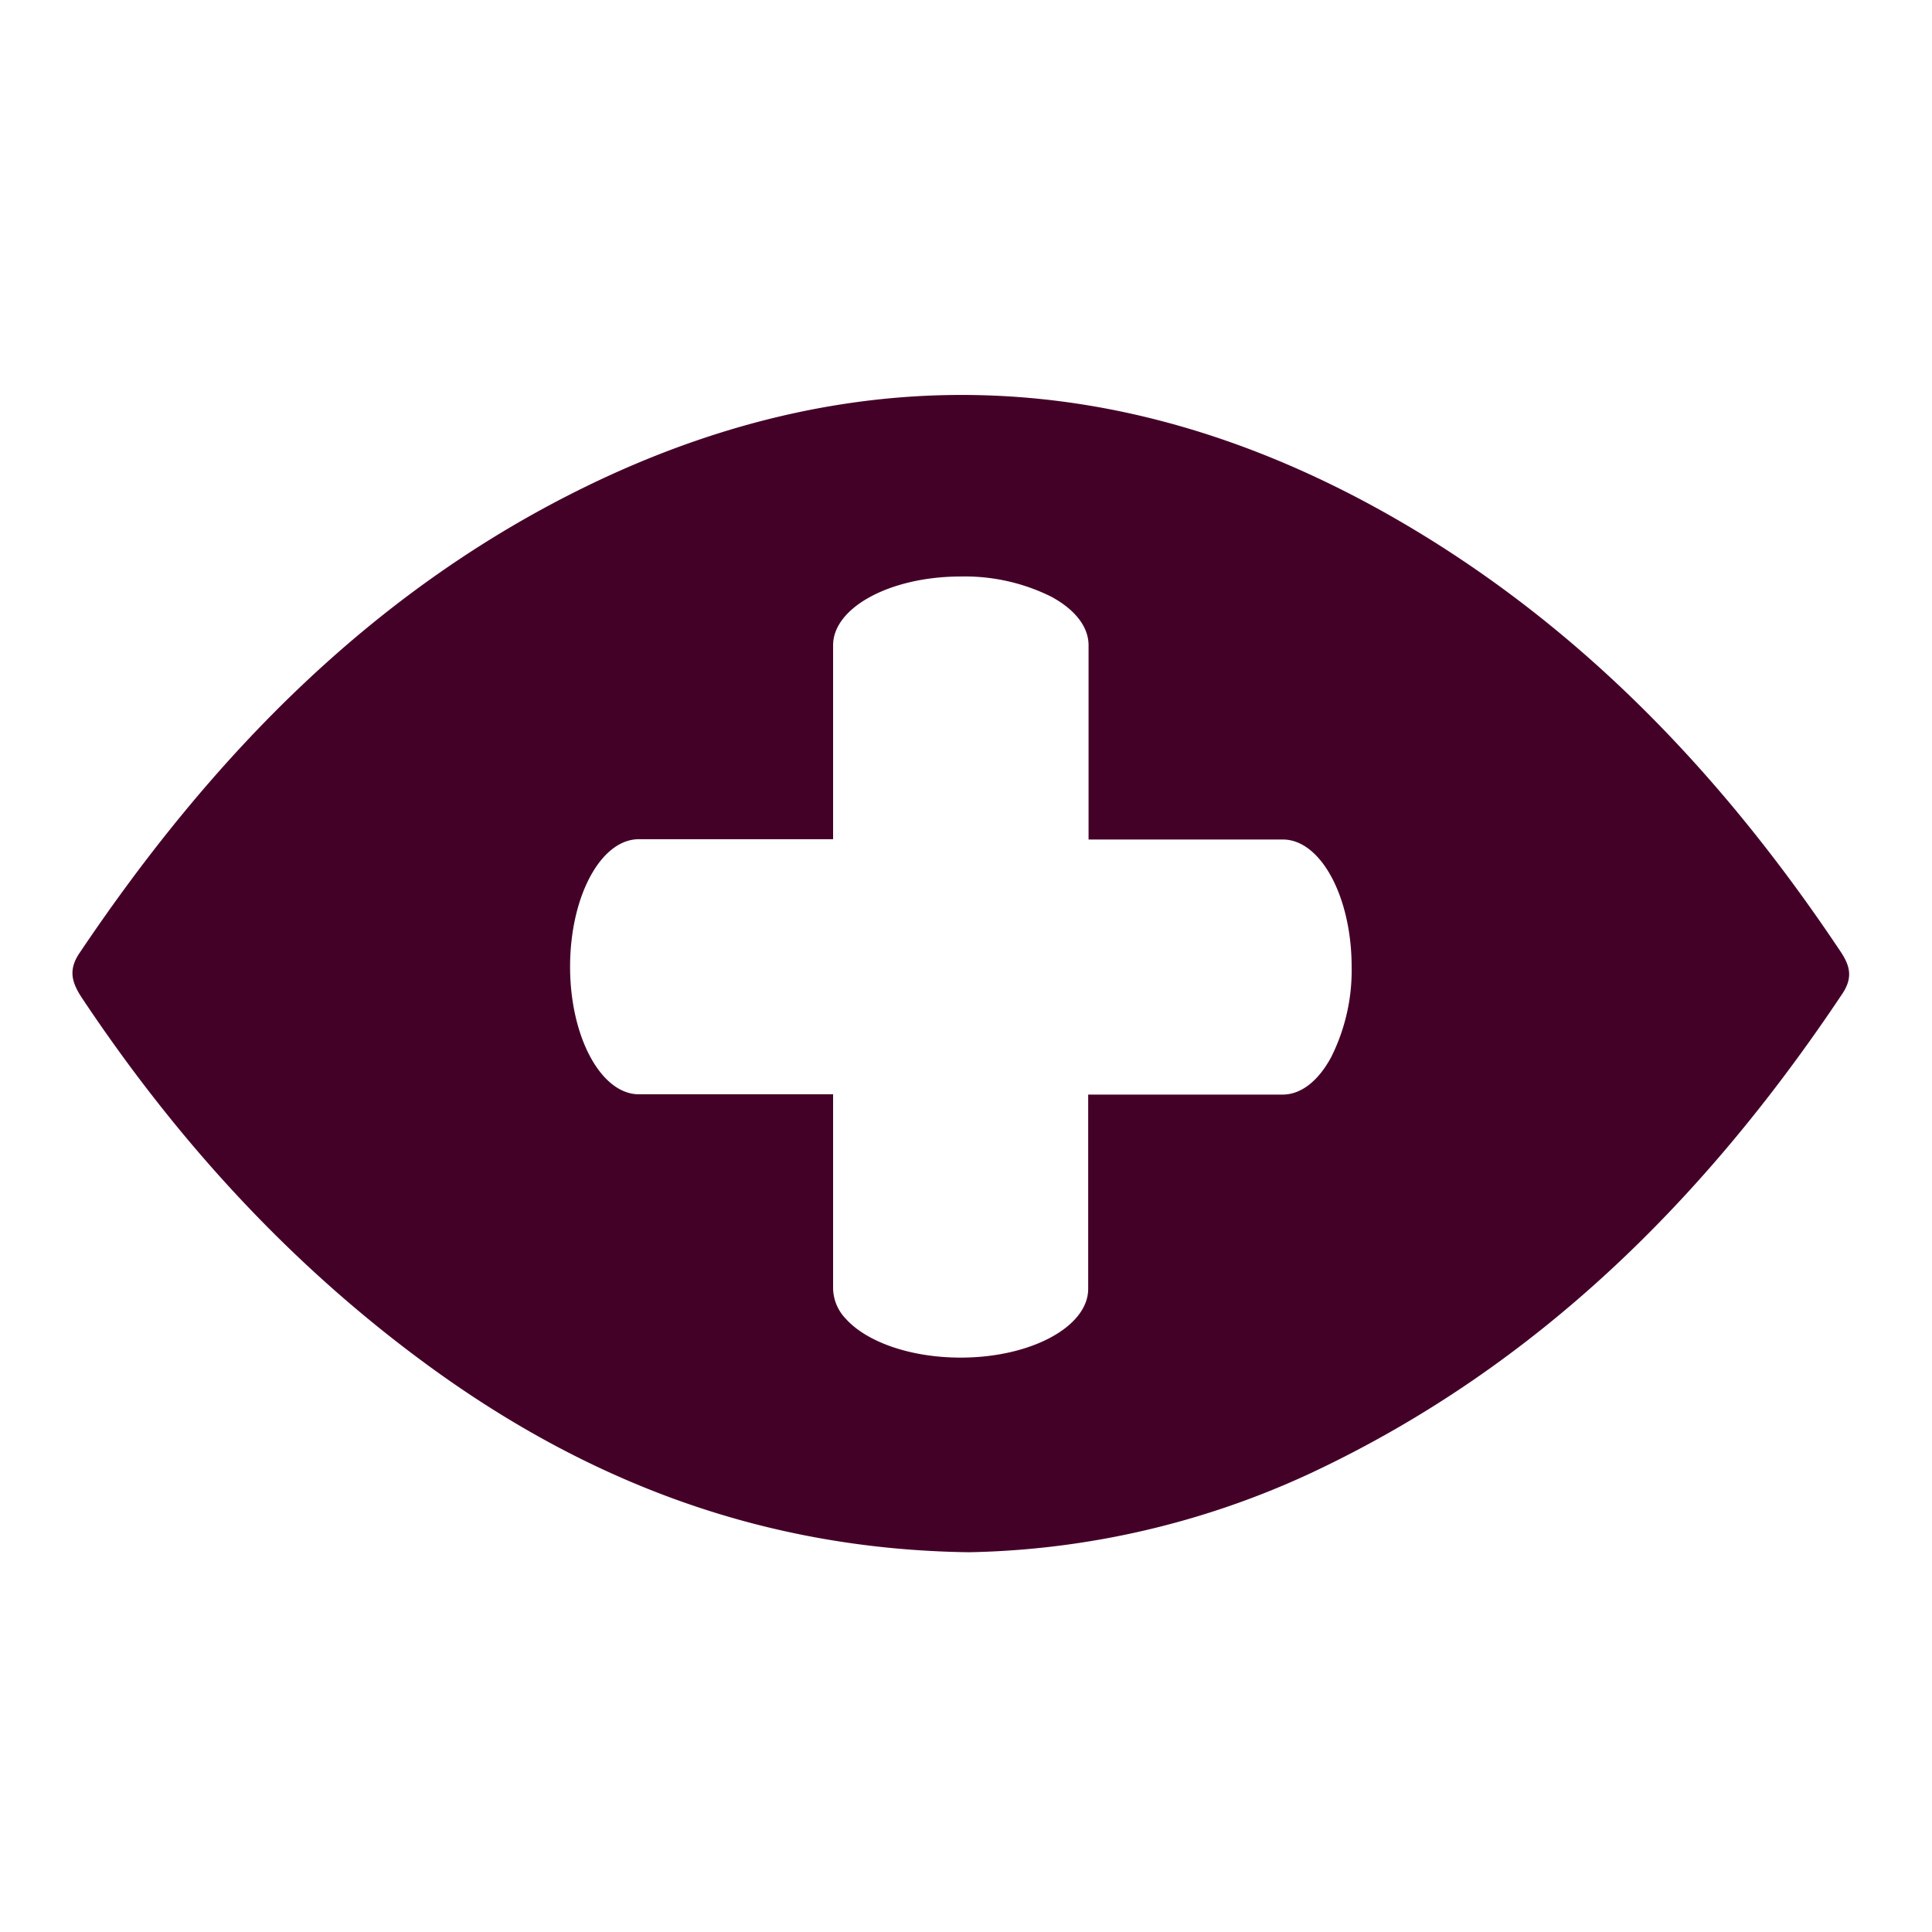 <?xml version="1.0" encoding="UTF-8" standalone="no"?>
<svg
   version="1.1"
   viewBox="0 0 256 256"
   id="svg1"
   sodipodi:docname="eye_plus.svg"
   inkscape:version="1.3.2 (091e20e, 2023-11-25, custom)"
   xmlns:inkscape="http://www.inkscape.org/namespaces/inkscape"
   xmlns:sodipodi="http://sodipodi.sourceforge.net/DTD/sodipodi-0.dtd"
   xmlns="http://www.w3.org/2000/svg"
   xmlns:svg="http://www.w3.org/2000/svg">
  <defs
     id="defs1" />
  <sodipodi:namedview
     id="namedview1"
     pagecolor="#ffffff"
     bordercolor="#000000"
     borderopacity="0.25"
     inkscape:showpageshadow="2"
     inkscape:pageopacity="0.0"
     inkscape:pagecheckerboard="0"
     inkscape:deskcolor="#d1d1d1"
     inkscape:zoom="4.5820312"
     inkscape:cx="127.89088"
     inkscape:cy="128"
     inkscape:window-width="3440"
     inkscape:window-height="1369"
     inkscape:window-x="-8"
     inkscape:window-y="-8"
     inkscape:window-maximized="1"
     inkscape:current-layer="svg1" />
  <title
     id="title1">eye_plus</title>
  <path
     d="m243.67 125.77c-15.93-23.8-35.35-44-60.56-58.06-33.89-18.85-68.77-20.61-104-3.95-29.11 13.8-50.82 36.09-68.6 62.56-1.47 2.2-1 3.84 0.3 5.84 12.64 19 27.79 35.6 46.3 49.05 21 15.24 44.18 24.1 71.28 24.47a112.24 112.24 0 0 0 45.61-10.63c29.79-14.06 52.12-36.38 70.17-63.45 1.49-2.29 0.83-3.91-0.5-5.83zm-67.29 14.32c-1.65 3.06-3.92 4.95-6.44 4.95h-25.75v25.74c0 5-7.56 9.11-16.9 9.11-6.71 0-12.51-2.11-15.23-5.16a5.94 5.94 0 0 1-1.67-3.95v-25.78h-25.73c-5 0-9.12-7.56-9.12-16.9s4.08-16.9 9.11-16.9h25.74v-25.7c0-5 7.57-9.11 16.9-9.11a25.71 25.71 0 0 1 12 2.67c3.06 1.65 4.95 3.92 4.95 6.44v25.74h25.75c5 0 9.11 7.57 9.11 16.9a25.68 25.68 0 0 1-2.72 11.95z"
     id="path1"
     style="fill:#440128;fill-opacity:1" />
</svg>
